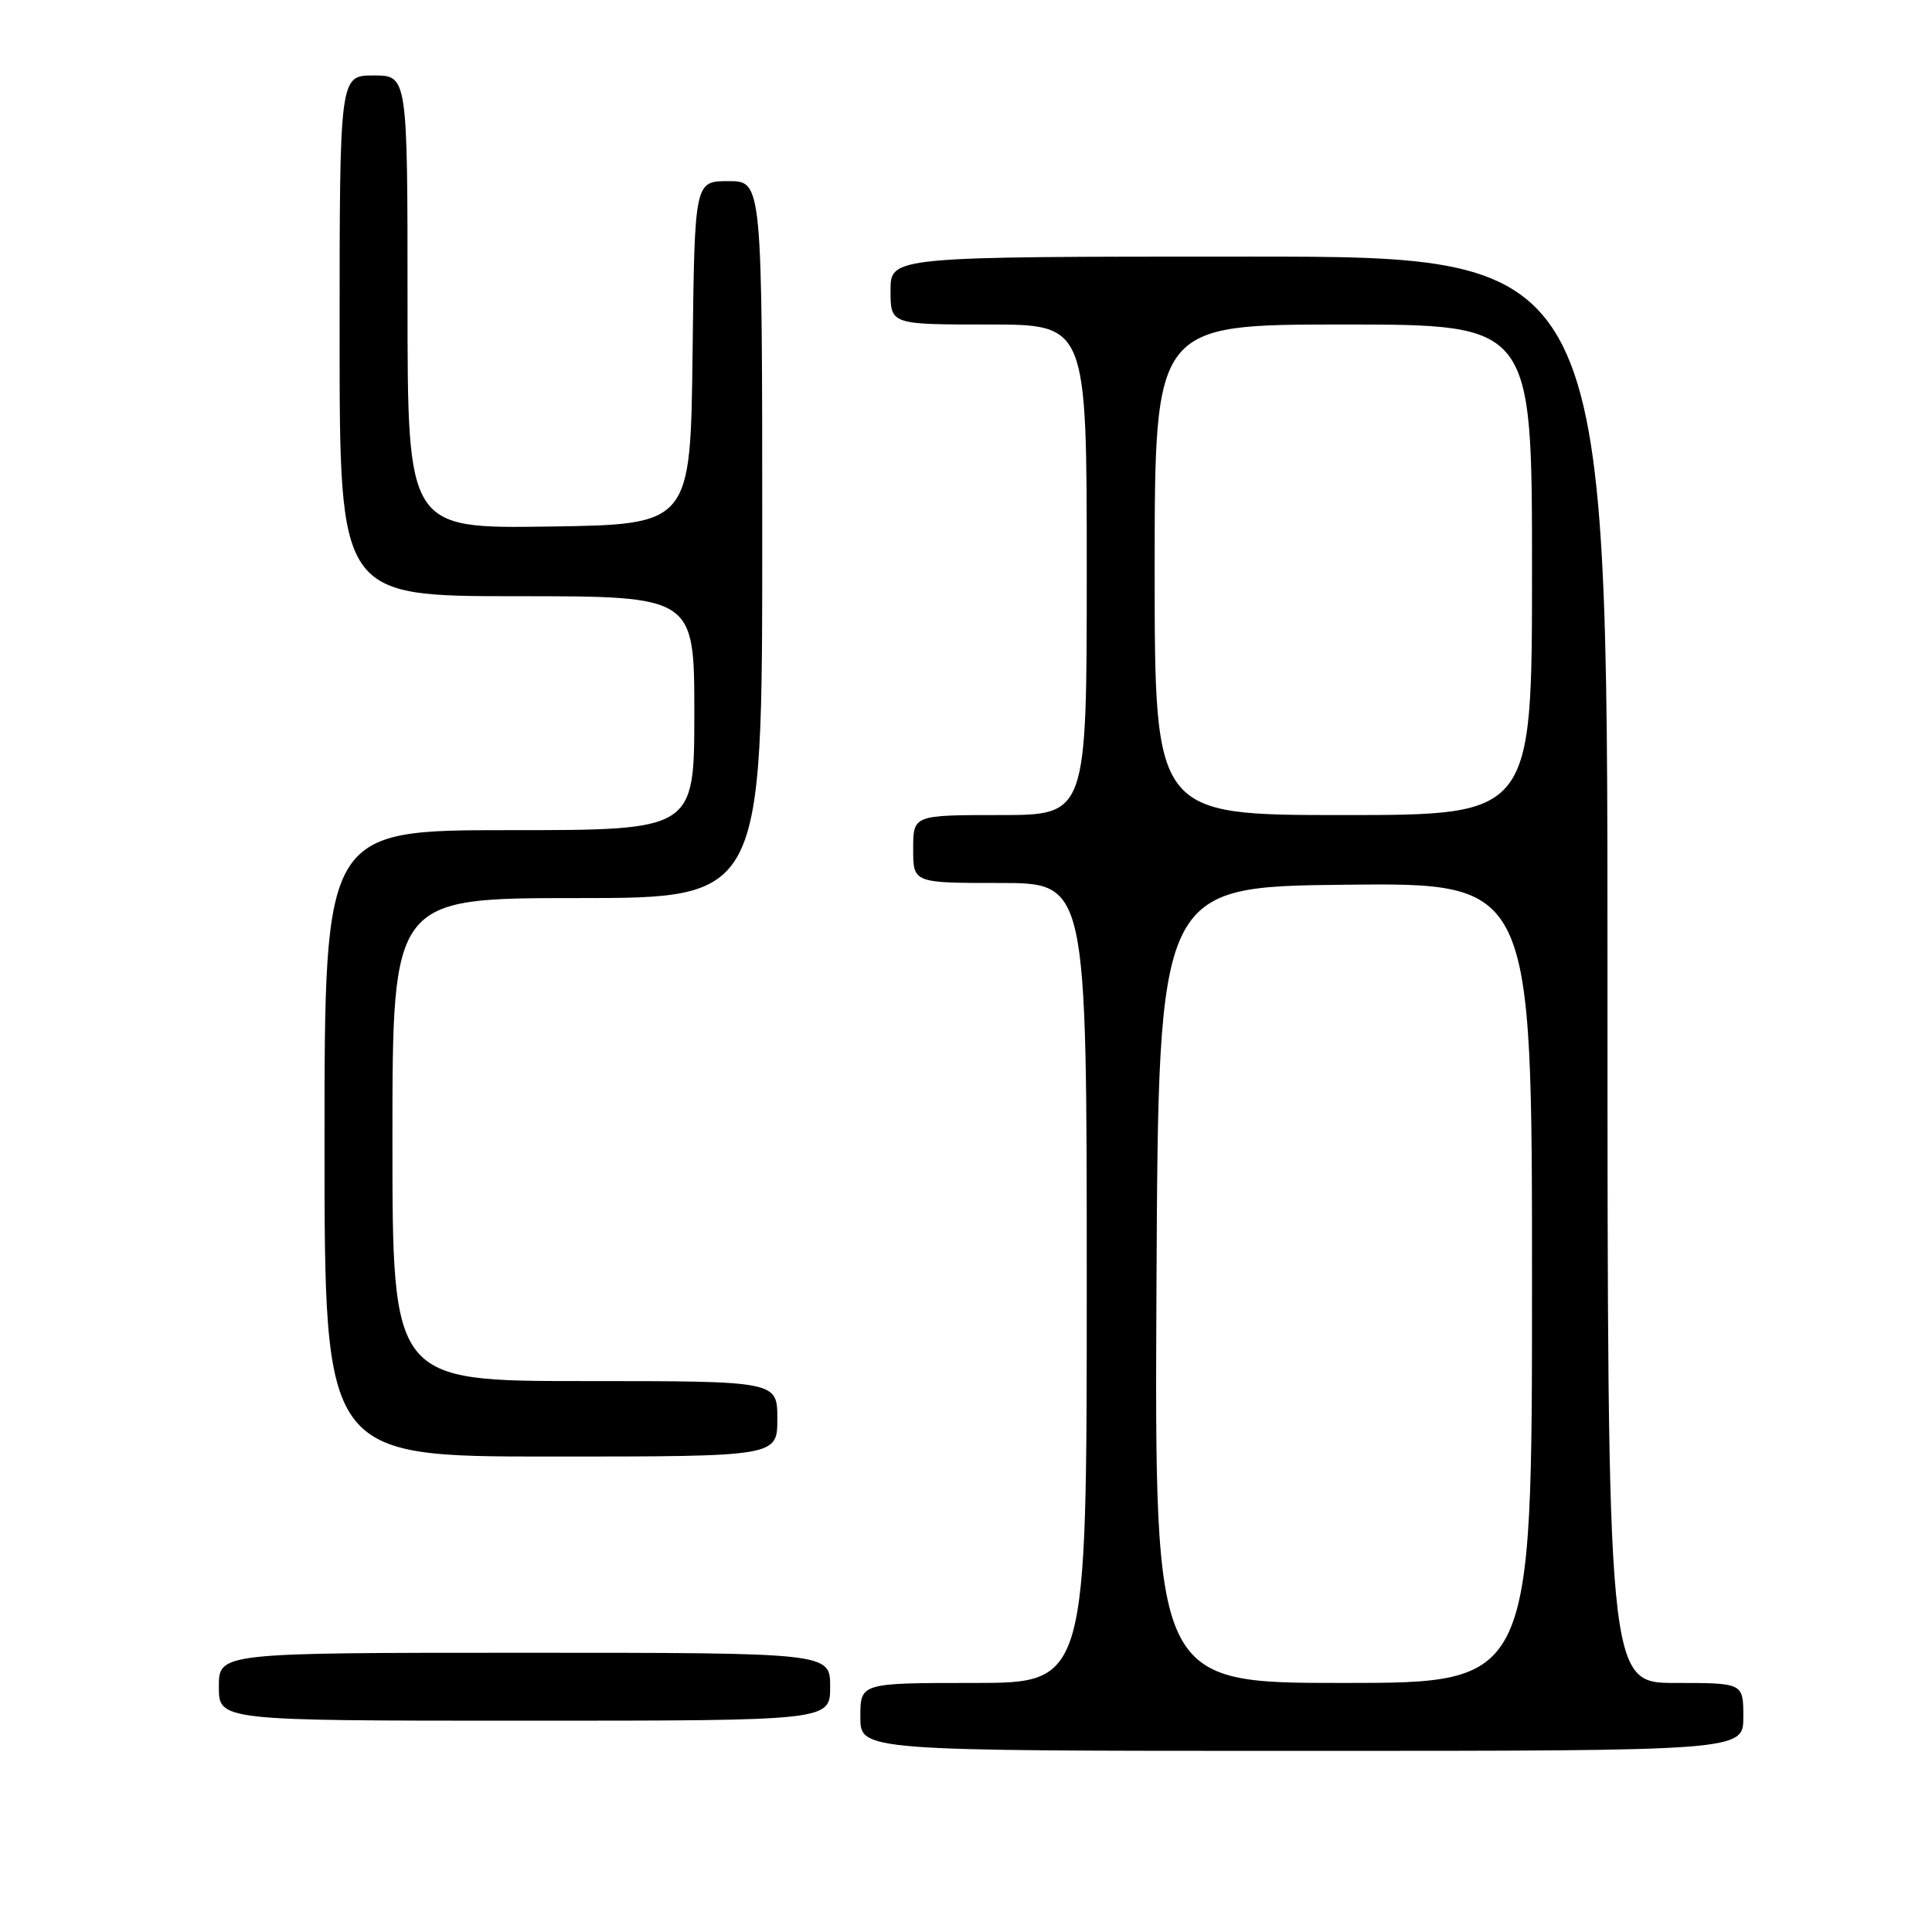 <?xml version="1.0" encoding="UTF-8" standalone="no"?>
<!DOCTYPE svg PUBLIC "-//W3C//DTD SVG 1.1//EN" "http://www.w3.org/Graphics/SVG/1.1/DTD/svg11.dtd" >
<svg xmlns="http://www.w3.org/2000/svg" xmlns:xlink="http://www.w3.org/1999/xlink" version="1.1" viewBox="0 0 256 256">
 <g >
 <path fill="currentColor"
d=" M 231.00 227.50 C 231.00 223.00 231.00 223.00 222.00 223.00 C 213.00 223.00 213.00 223.00 213.00 128.50 C 213.00 34.00 213.00 34.00 165.50 34.00 C 118.00 34.00 118.00 34.00 118.00 38.50 C 118.00 43.00 118.00 43.00 131.00 43.00 C 144.00 43.00 144.00 43.00 144.00 75.50 C 144.00 108.00 144.00 108.00 132.50 108.00 C 121.00 108.00 121.00 108.00 121.00 112.50 C 121.00 117.00 121.00 117.00 132.50 117.00 C 144.00 117.00 144.00 117.00 144.00 170.00 C 144.00 223.00 144.00 223.00 129.00 223.00 C 114.00 223.00 114.00 223.00 114.00 227.50 C 114.00 232.00 114.00 232.00 172.50 232.00 C 231.00 232.00 231.00 232.00 231.00 227.50 Z  M 110.00 223.50 C 110.00 219.00 110.00 219.00 69.50 219.00 C 29.00 219.00 29.00 219.00 29.00 223.50 C 29.00 228.00 29.00 228.00 69.50 228.00 C 110.00 228.00 110.00 228.00 110.00 223.50 Z  M 103.00 188.00 C 103.00 183.00 103.00 183.00 77.50 183.00 C 52.00 183.00 52.00 183.00 52.00 151.00 C 52.00 119.00 52.00 119.00 76.50 119.00 C 101.00 119.00 101.00 119.00 101.00 71.50 C 101.00 24.00 101.00 24.00 96.52 24.00 C 92.04 24.00 92.04 24.00 91.77 46.75 C 91.50 69.50 91.50 69.50 72.75 69.77 C 54.00 70.04 54.00 70.04 54.00 40.02 C 54.00 10.00 54.00 10.00 49.50 10.00 C 45.00 10.00 45.00 10.00 45.00 44.50 C 45.00 79.00 45.00 79.00 68.50 79.00 C 92.00 79.00 92.00 79.00 92.00 94.50 C 92.00 110.00 92.00 110.00 67.50 110.00 C 43.00 110.00 43.00 110.00 43.00 151.50 C 43.00 193.00 43.00 193.00 73.00 193.00 C 103.00 193.00 103.00 193.00 103.00 188.00 Z  M 153.24 170.25 C 153.50 117.50 153.50 117.50 178.25 117.23 C 203.00 116.97 203.00 116.97 203.00 169.98 C 203.00 223.00 203.00 223.00 177.99 223.00 C 152.98 223.00 152.98 223.00 153.24 170.25 Z  M 153.00 75.50 C 153.00 43.00 153.00 43.00 178.00 43.00 C 203.00 43.00 203.00 43.00 203.00 75.50 C 203.00 108.00 203.00 108.00 178.00 108.00 C 153.00 108.00 153.00 108.00 153.00 75.50 Z "/>
</g>
</svg>